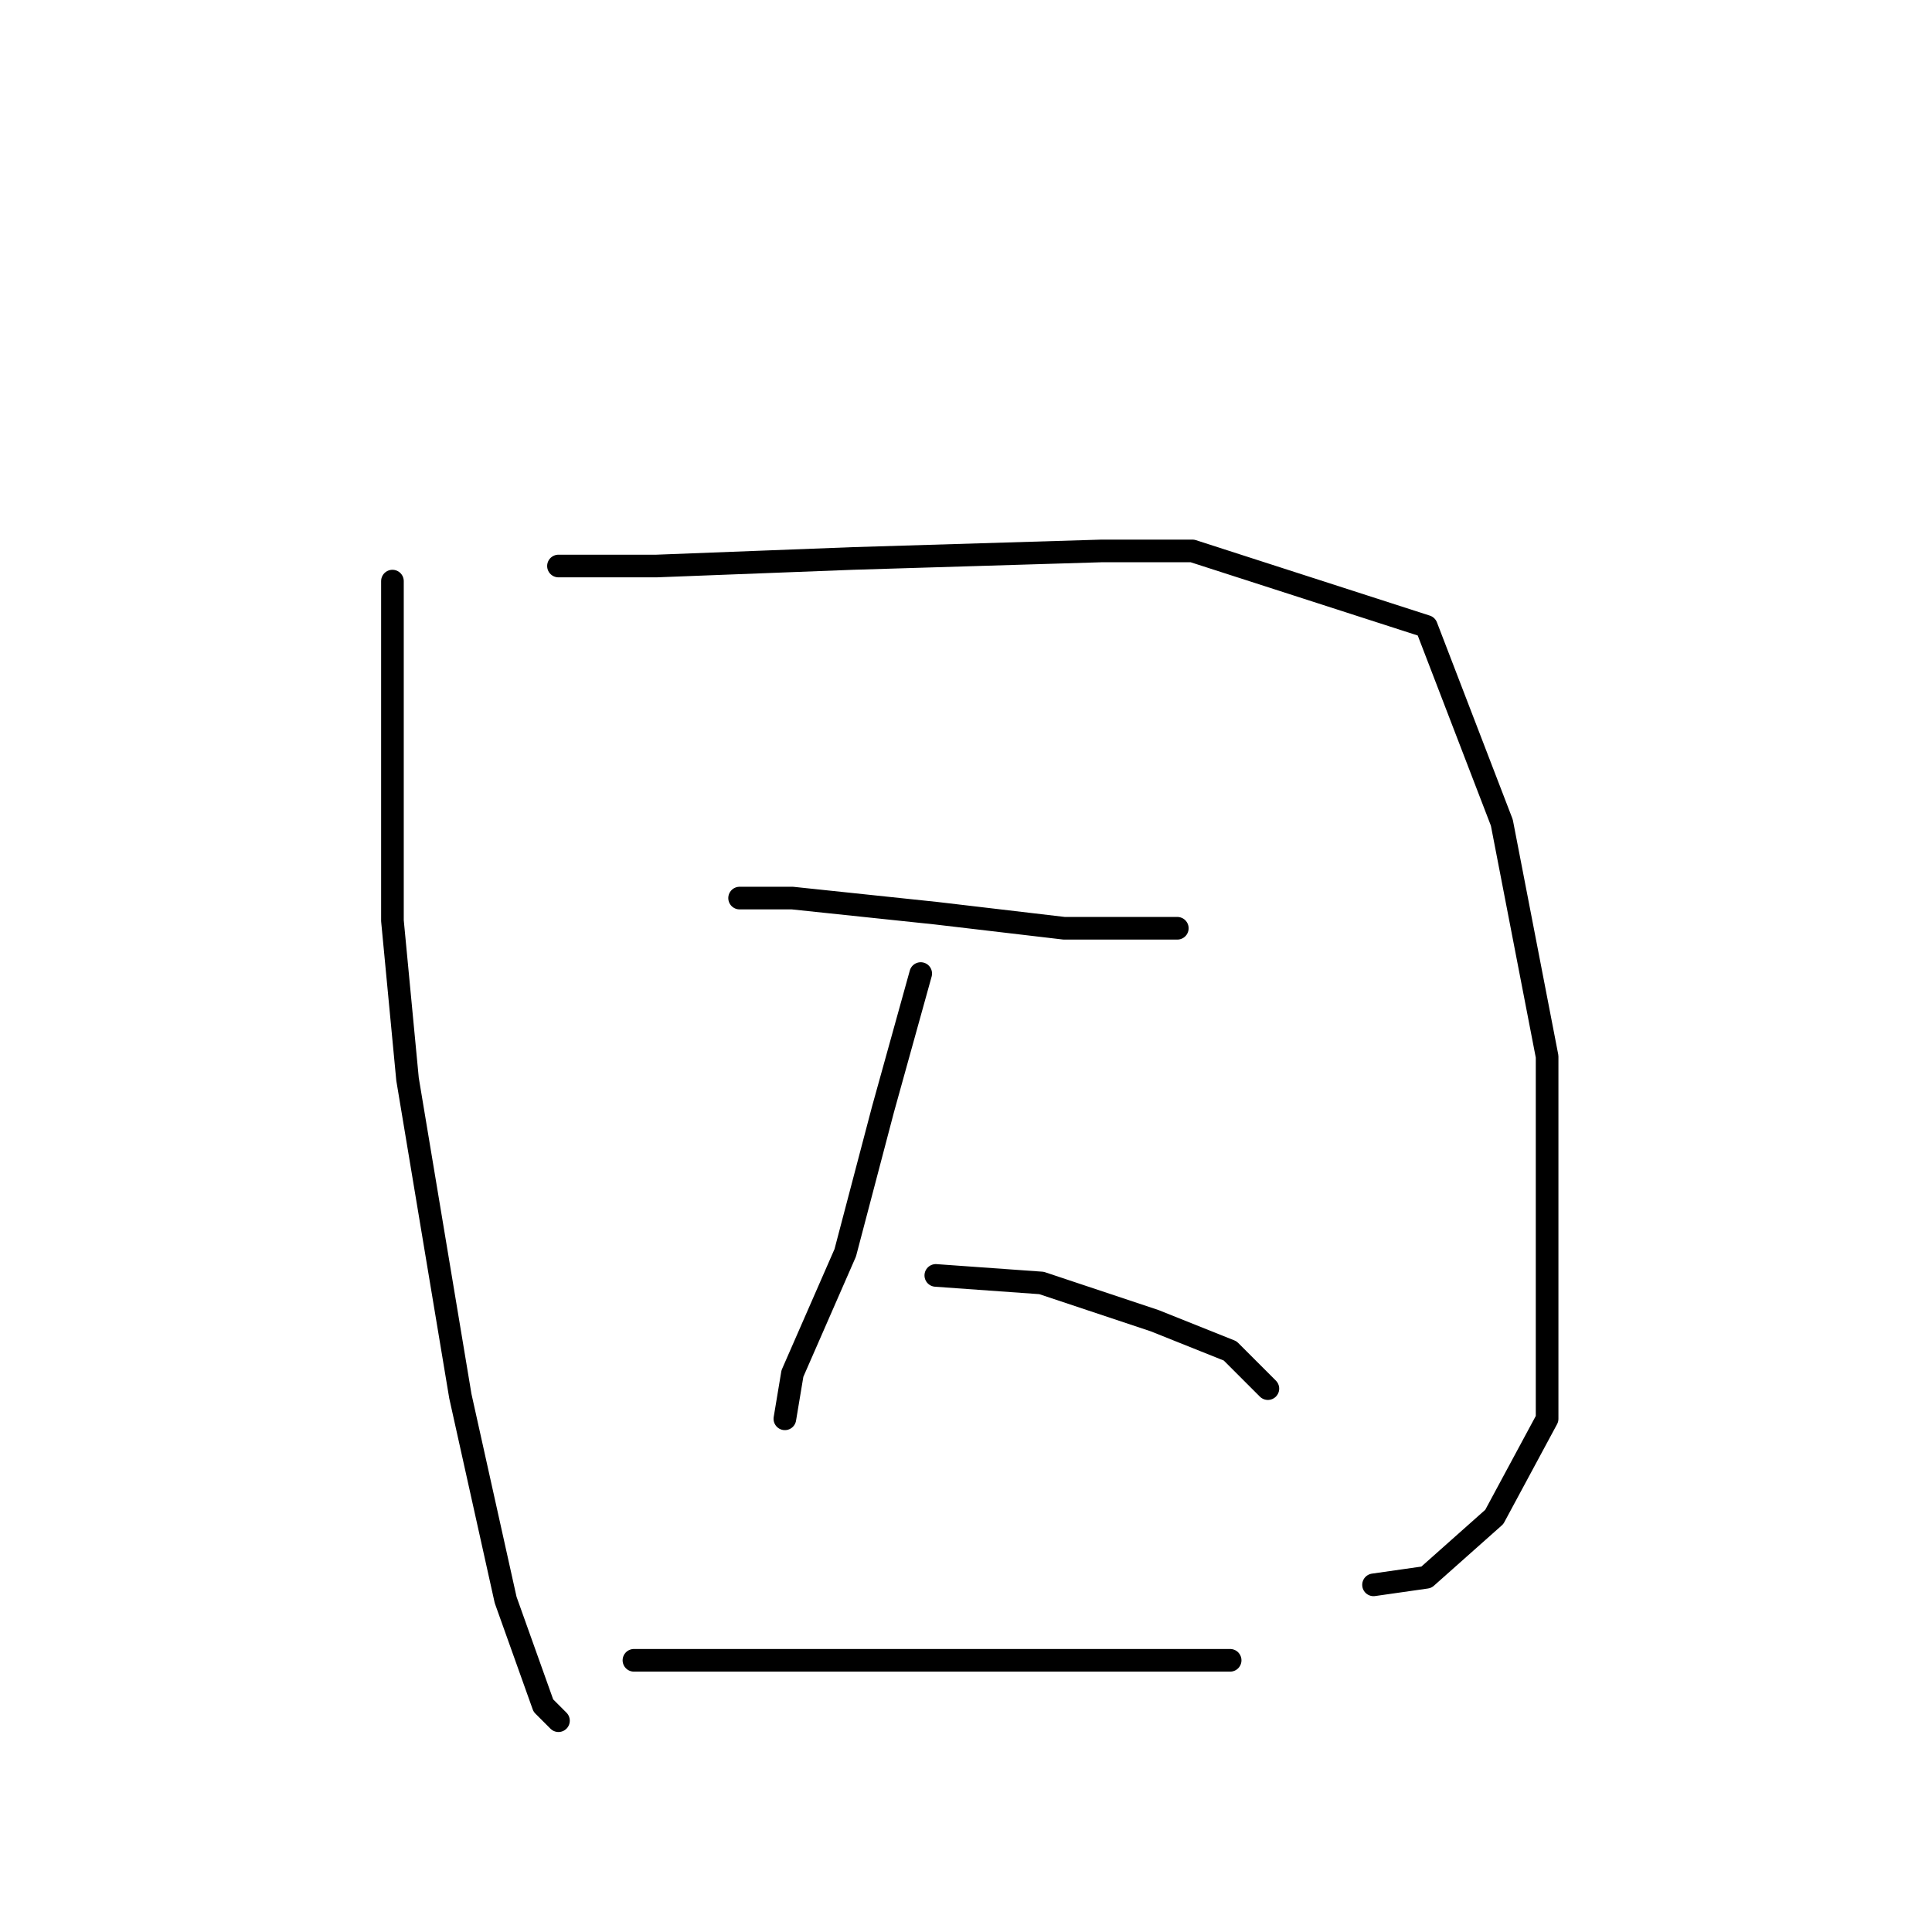<?xml version="1.0" standalone="no"?>
    <svg width="256" height="256" xmlns="http://www.w3.org/2000/svg" version="1.1">
    <polyline stroke="black" stroke-width="3" stroke-linecap="round" fill="transparent" stroke-linejoin="round" points="52 77 52 89 52 122 54 143 61 185 67 212 72 226 74 228 74 228 " />
        <polyline stroke="black" stroke-width="3" stroke-linecap="round" fill="transparent" stroke-linejoin="round" points="74 75 87 75 113 74 146 73 158 73 189 83 199 109 205 140 205 166 205 188 198 201 189 209 182 210 182 210 " />
        <polyline stroke="black" stroke-width="3" stroke-linecap="round" fill="transparent" stroke-linejoin="round" points="98 119 105 119 124 121 141 123 150 123 156 123 156 123 " />
        <polyline stroke="black" stroke-width="3" stroke-linecap="round" fill="transparent" stroke-linejoin="round" points="122 129 117 147 112 166 105 182 104 188 104 188 " />
        <polyline stroke="black" stroke-width="3" stroke-linecap="round" fill="transparent" stroke-linejoin="round" points="124 169 138 170 153 175 163 179 168 184 168 184 " />
        <polyline stroke="black" stroke-width="3" stroke-linecap="round" fill="transparent" stroke-linejoin="round" points="84 220 92 220 111 220 138 220 151 220 163 220 163 220 " />
        </svg>